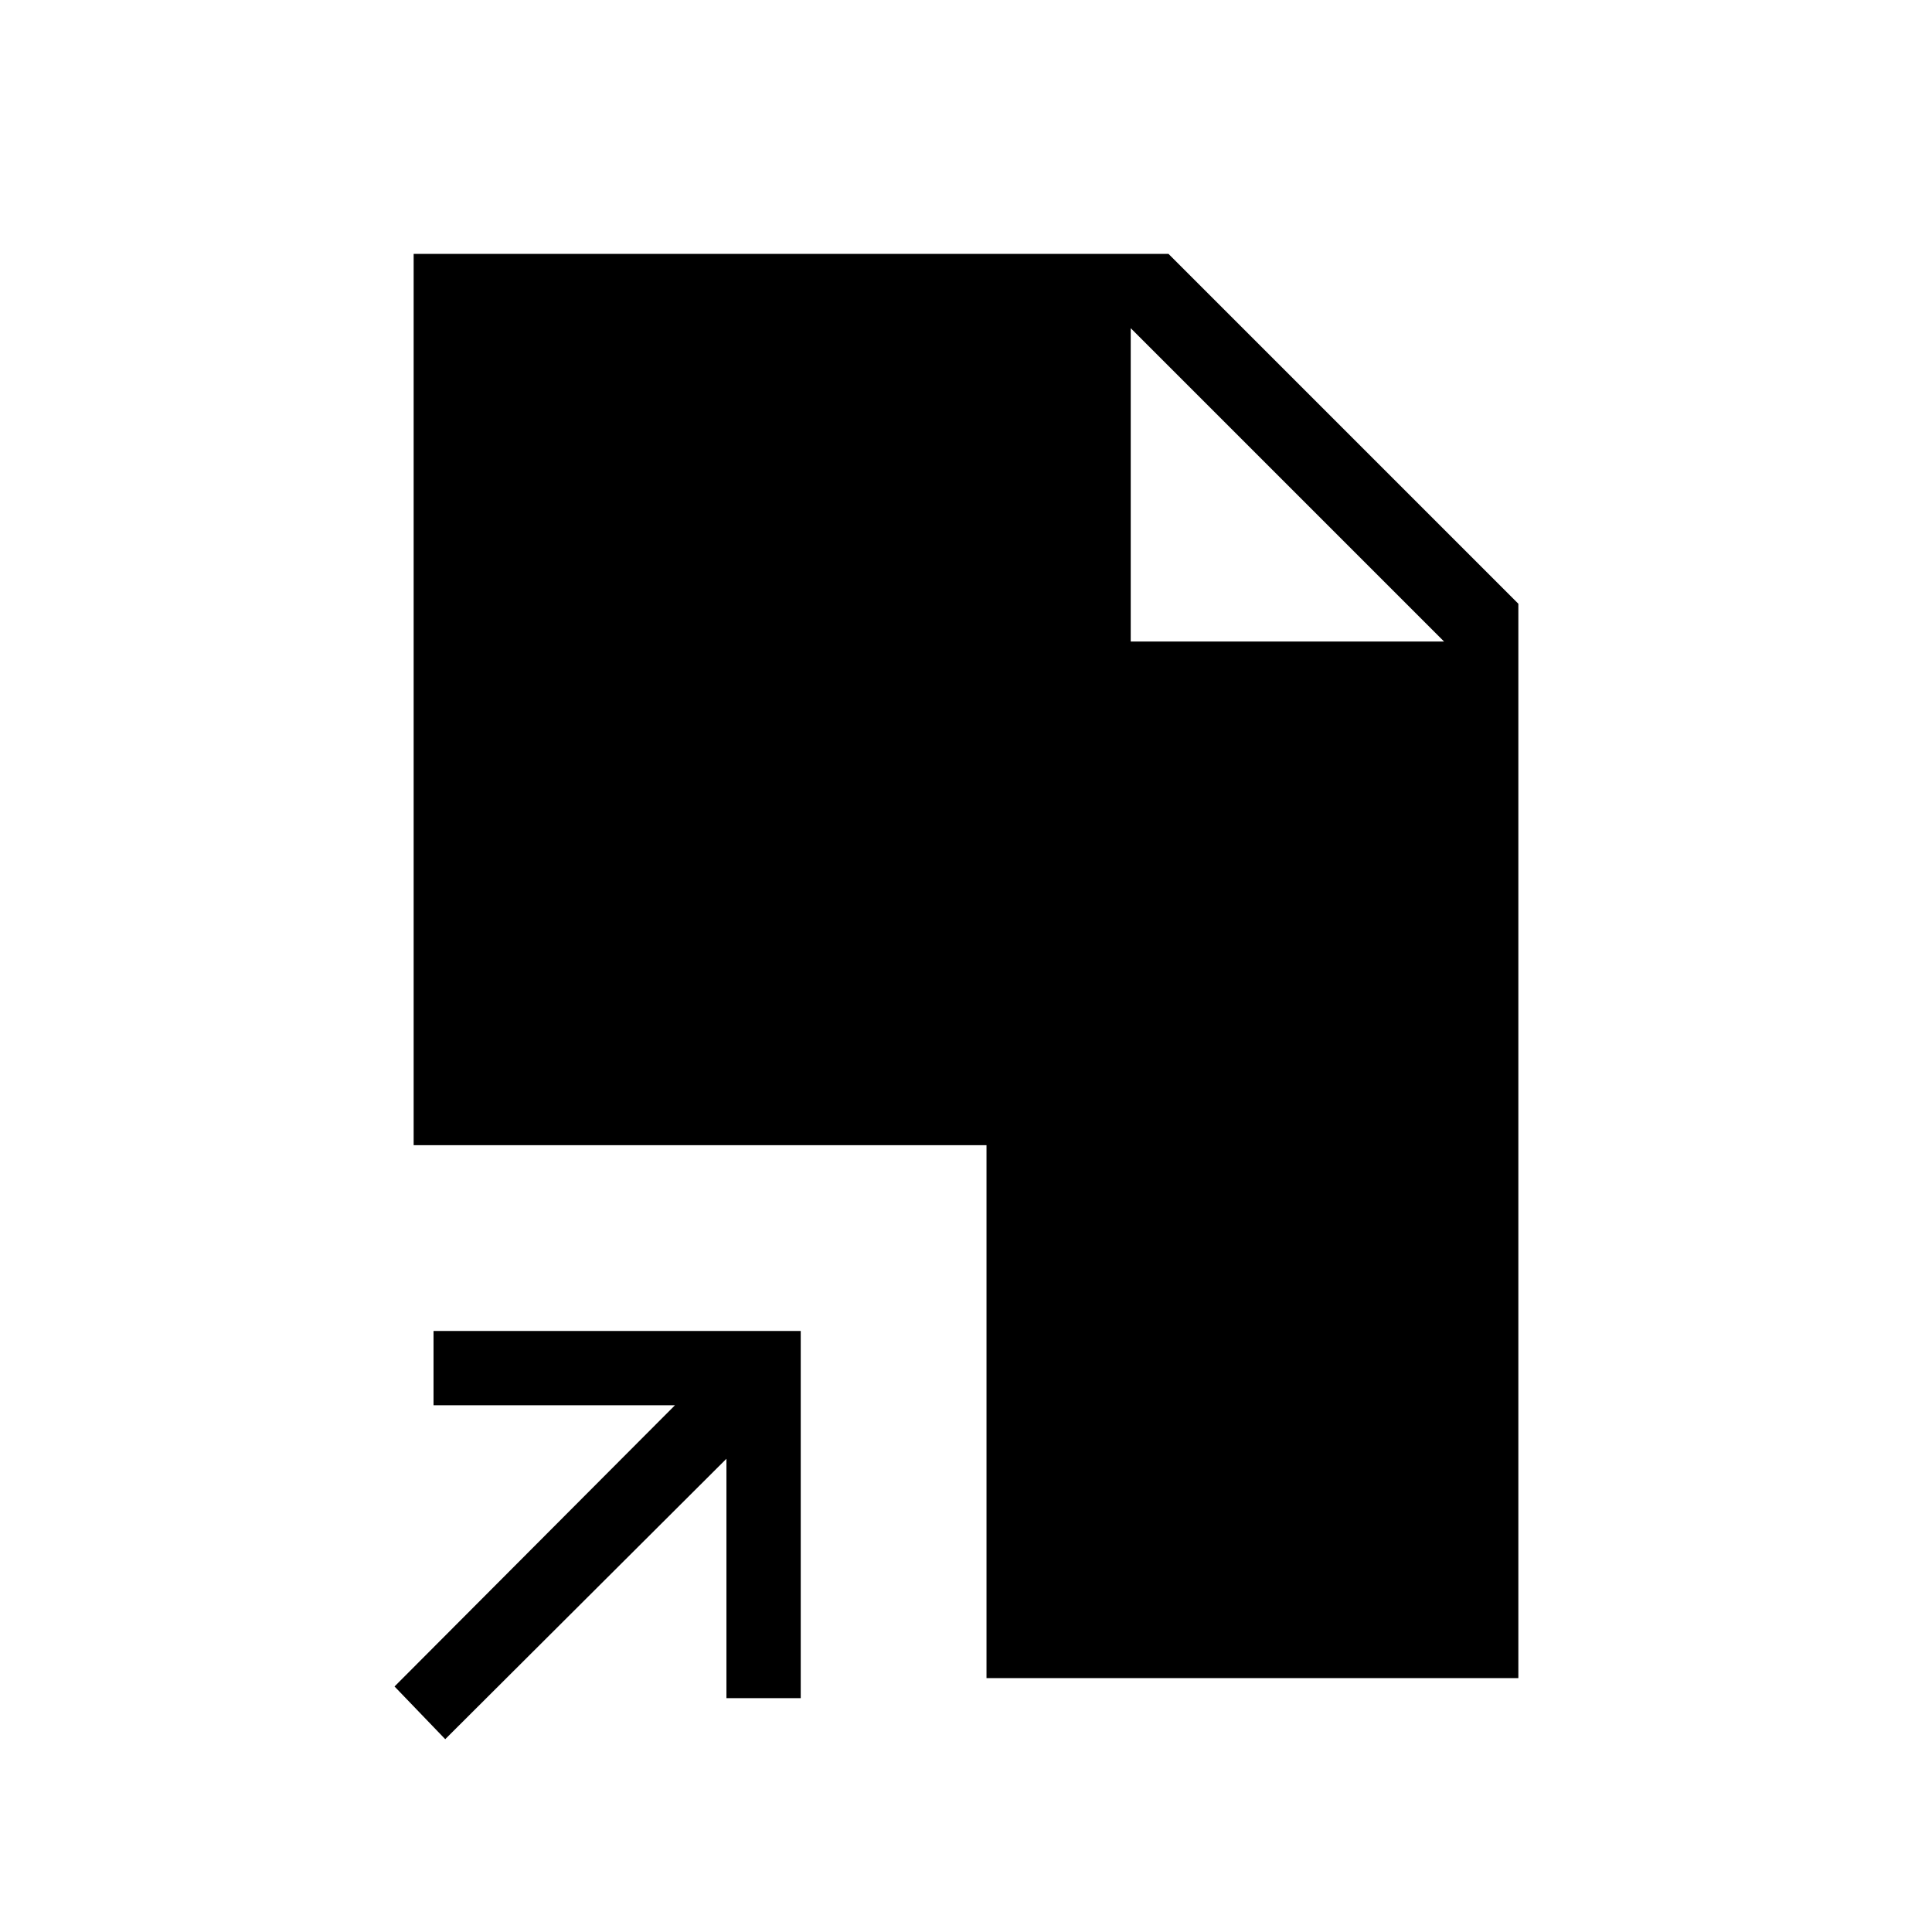 <svg xmlns="http://www.w3.org/2000/svg" height="24" viewBox="0 -960 960 960" width="24"><path d="M221.23-95.81 196.04-122l139.34-139.73H215.42v-36.92h182.46v182.46h-36.92v-118.96L221.23-95.81Zm268.96-30.34v-264.81H205.54v-442.89h375.08L754.46-660v533.85H490.19Zm71.66-515.08h155.69L561.85-796.92l155.69 155.69-155.69-155.69v155.69Z"/></svg>